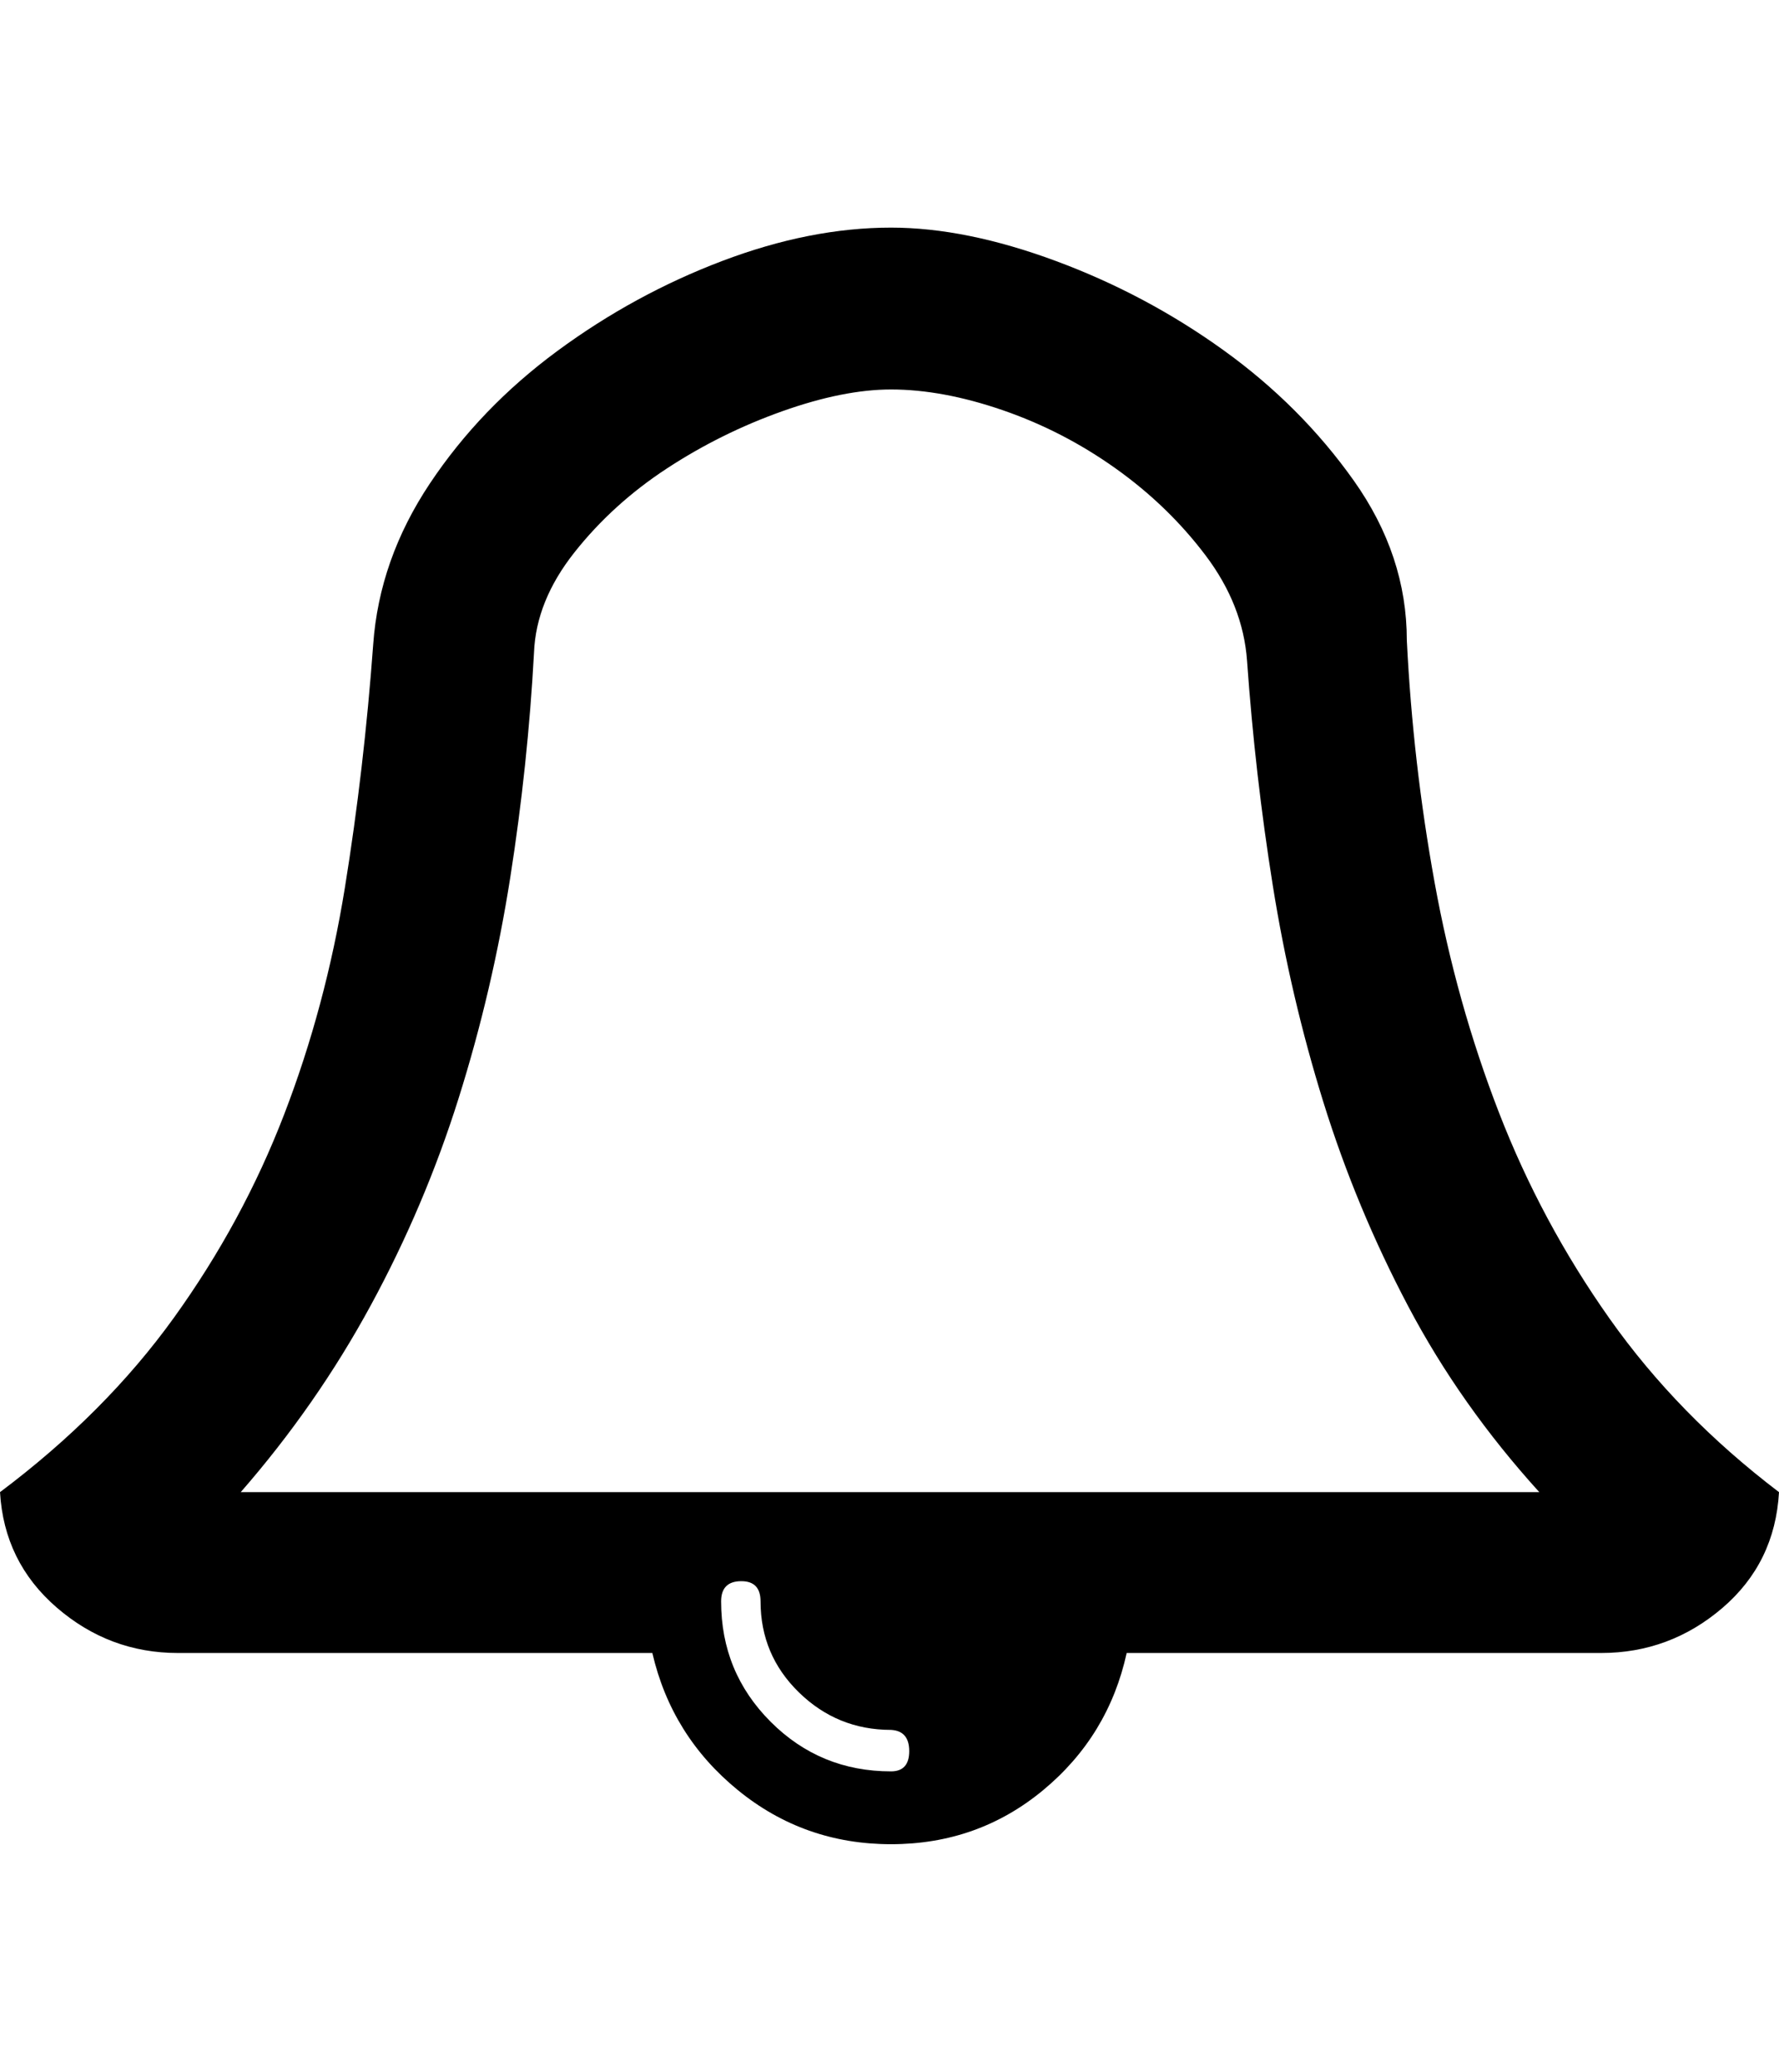 <svg height="1000px" width="858.887px" xmlns="http://www.w3.org/2000/svg">
  <g>
    <path d="M0 720.215c33.854 -25.391 61.849 -53.467 83.984 -84.229c22.136 -30.761 39.877 -63.476 53.223 -98.144c13.346 -34.668 23.112 -71.126 29.297 -109.375c6.185 -38.249 10.742 -77.393 13.672 -117.432c1.953 -27.343 11.067 -53.222 27.344 -77.636c16.276 -24.414 36.783 -45.736 61.523 -63.965c24.74 -18.229 51.269 -32.715 79.59 -43.457c28.32 -10.742 55.501 -16.114 81.543 -16.114c24.088 0 50.618 5.372 79.59 16.114c28.971 10.742 55.908 25.065 80.81 42.968c24.903 17.904 45.899 38.9 62.988 62.989c17.09 24.088 25.635 49.804 25.635 77.148c1.953 39.388 6.429 78.369 13.428 116.944c6.999 38.574 17.334 75.52 31.006 110.839c13.672 35.319 31.494 68.523 53.467 99.61c21.972 31.087 49.235 59 81.787 83.74c-1.302 22.786 -10.417 41.423 -27.344 55.908c-16.927 14.486 -36.458 21.729 -58.594 21.729c0 0 -229.004 0 -229.004 0c-5.859 26.692 -19.287 48.746 -40.283 66.162c-20.996 17.415 -45.491 26.123 -73.486 26.123c-27.995 0 -52.653 -8.708 -73.975 -26.123c-21.321 -17.416 -35.075 -39.47 -41.26 -66.162c0 0 -229.003 0 -229.003 0c-22.136 0 -41.667 -7.325 -58.594 -21.973c-16.927 -14.648 -26.042 -33.203 -27.344 -55.664c0 0 0 0 0 0m116.211 0c0 0 626.953 0 626.953 0c-25.391 -27.995 -46.468 -57.861 -63.232 -89.6c-16.765 -31.738 -30.437 -64.615 -41.016 -98.632c-10.579 -34.017 -18.717 -68.848 -24.414 -104.493c-5.697 -35.644 -9.847 -71.858 -12.451 -108.642c-1.302 -17.904 -7.975 -34.831 -20.02 -50.781c-12.044 -15.951 -26.53 -29.948 -43.457 -41.993c-16.927 -12.044 -35.075 -21.403 -54.443 -28.076c-19.369 -6.673 -37.354 -10.01 -53.955 -10.01c-15.3 0 -32.796 3.5 -52.49 10.498c-19.694 6.999 -38.249 16.195 -55.665 27.588c-17.415 11.394 -32.307 24.903 -44.677 40.528c-12.37 15.625 -18.88 31.738 -19.531 48.34c-1.954 36.132 -5.778 72.347 -11.475 108.642c-5.697 36.296 -13.998 71.777 -24.902 106.445c-10.905 34.668 -25.066 68.034 -42.481 100.098c-17.415 32.064 -38.33 62.093 -62.744 90.088c0 0 0 0 0 0m231.934 52.734c0 22.787 7.975 42.155 23.925 58.106c15.951 15.95 35.319 23.926 58.106 23.926c5.859 0 8.789 -3.256 8.789 -9.766c0 -6.51 -2.93 -9.928 -8.789 -10.254c-17.253 0 -32.064 -6.022 -44.434 -18.066c-12.37 -12.045 -18.554 -26.693 -18.554 -43.946c0 -6.51 -3.093 -9.765 -9.278 -9.765c-6.51 0 -9.765 3.255 -9.765 9.765c0 0 0 0 0 0" />
  </g>
</svg>